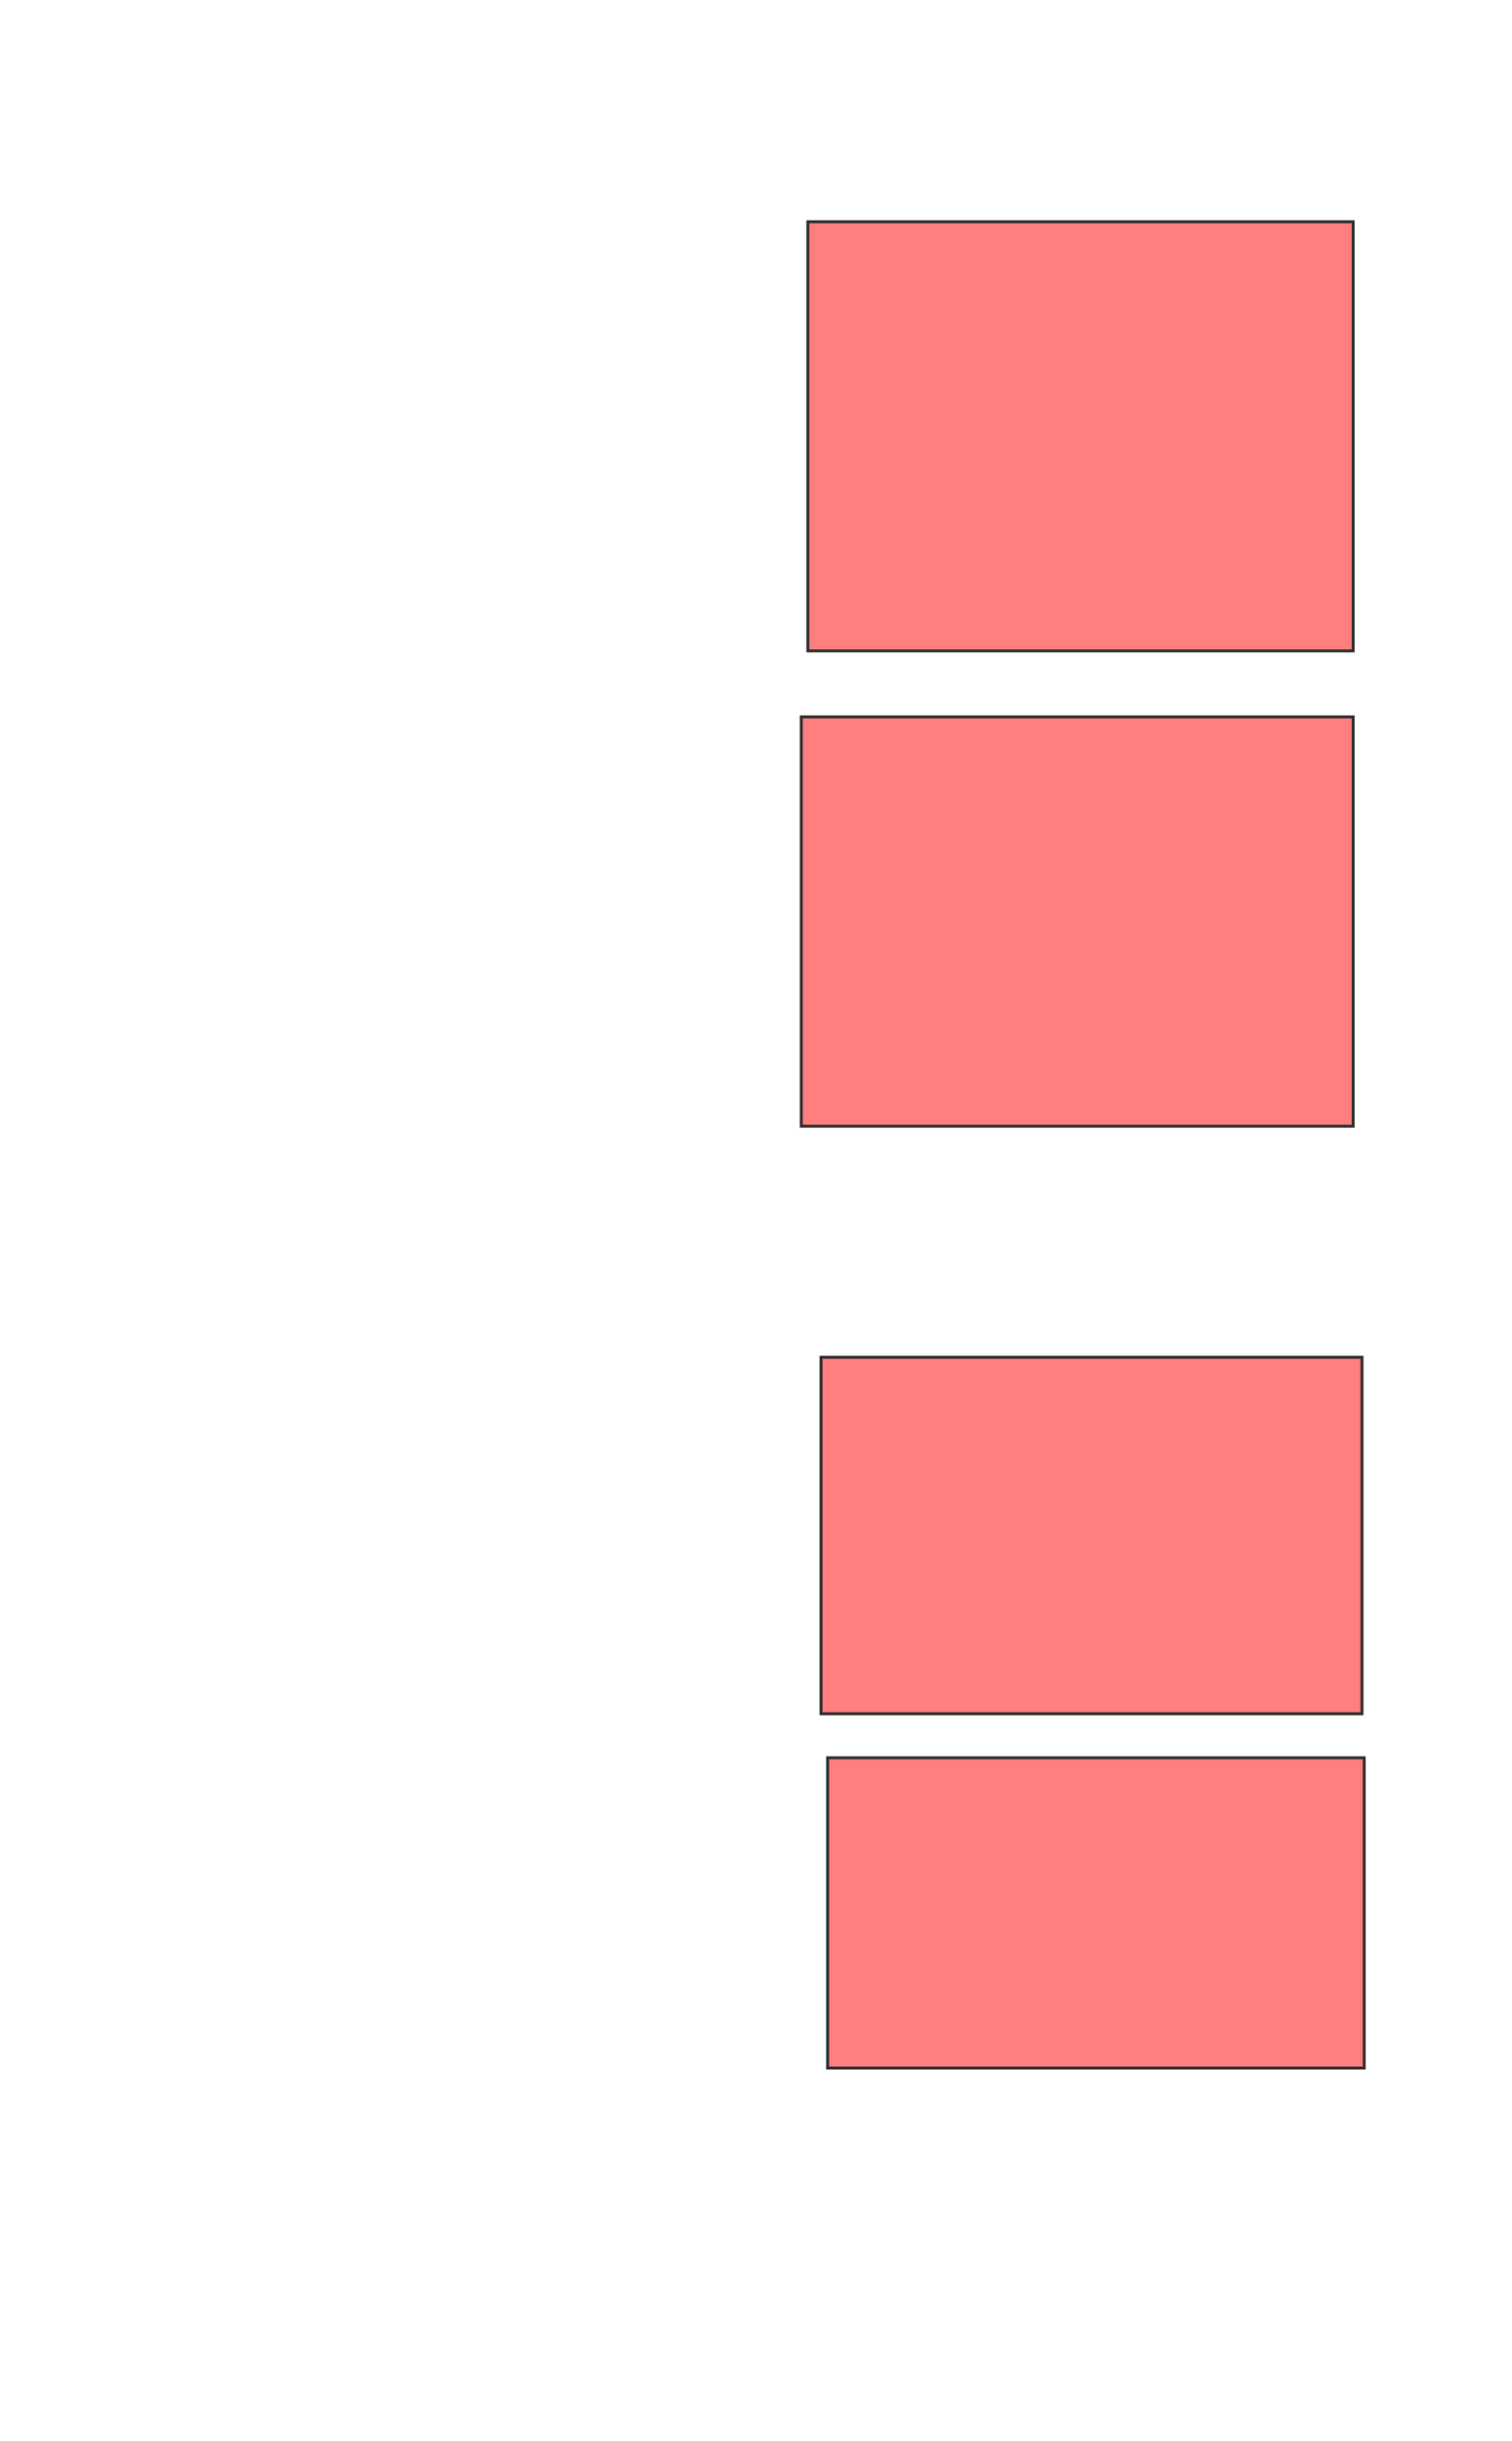 <svg xmlns="http://www.w3.org/2000/svg" width="517" height="834">
 <!-- Created with Image Occlusion Enhanced -->
 <g>
  <title>Labels</title>
 </g>
 <g>
  <title>Masks</title>
  <g id="bb81780adc334d199a297a0fd6d8db0a-ao-1" class="qshape">
   <rect height="146.617" width="186.466" y="75.774" x="276.233" stroke="#2D2D2D" fill="#FF7E7E" class="qshape"/>
   <rect height="139.85" width="188.722" y="244.947" x="273.977" stroke="#2D2D2D" fill="#FF7E7E" class="qshape"/>
   <rect height="121.805" width="184.962" y="463.744" x="280.744" stroke="#2D2D2D" fill="#FF7E7E" class="qshape"/>
   <rect height="106.015" width="183.459" y="600.587" x="283" stroke="#2D2D2D" fill="#FF7E7E" class="qshape"/>
  </g>
 </g>
</svg>